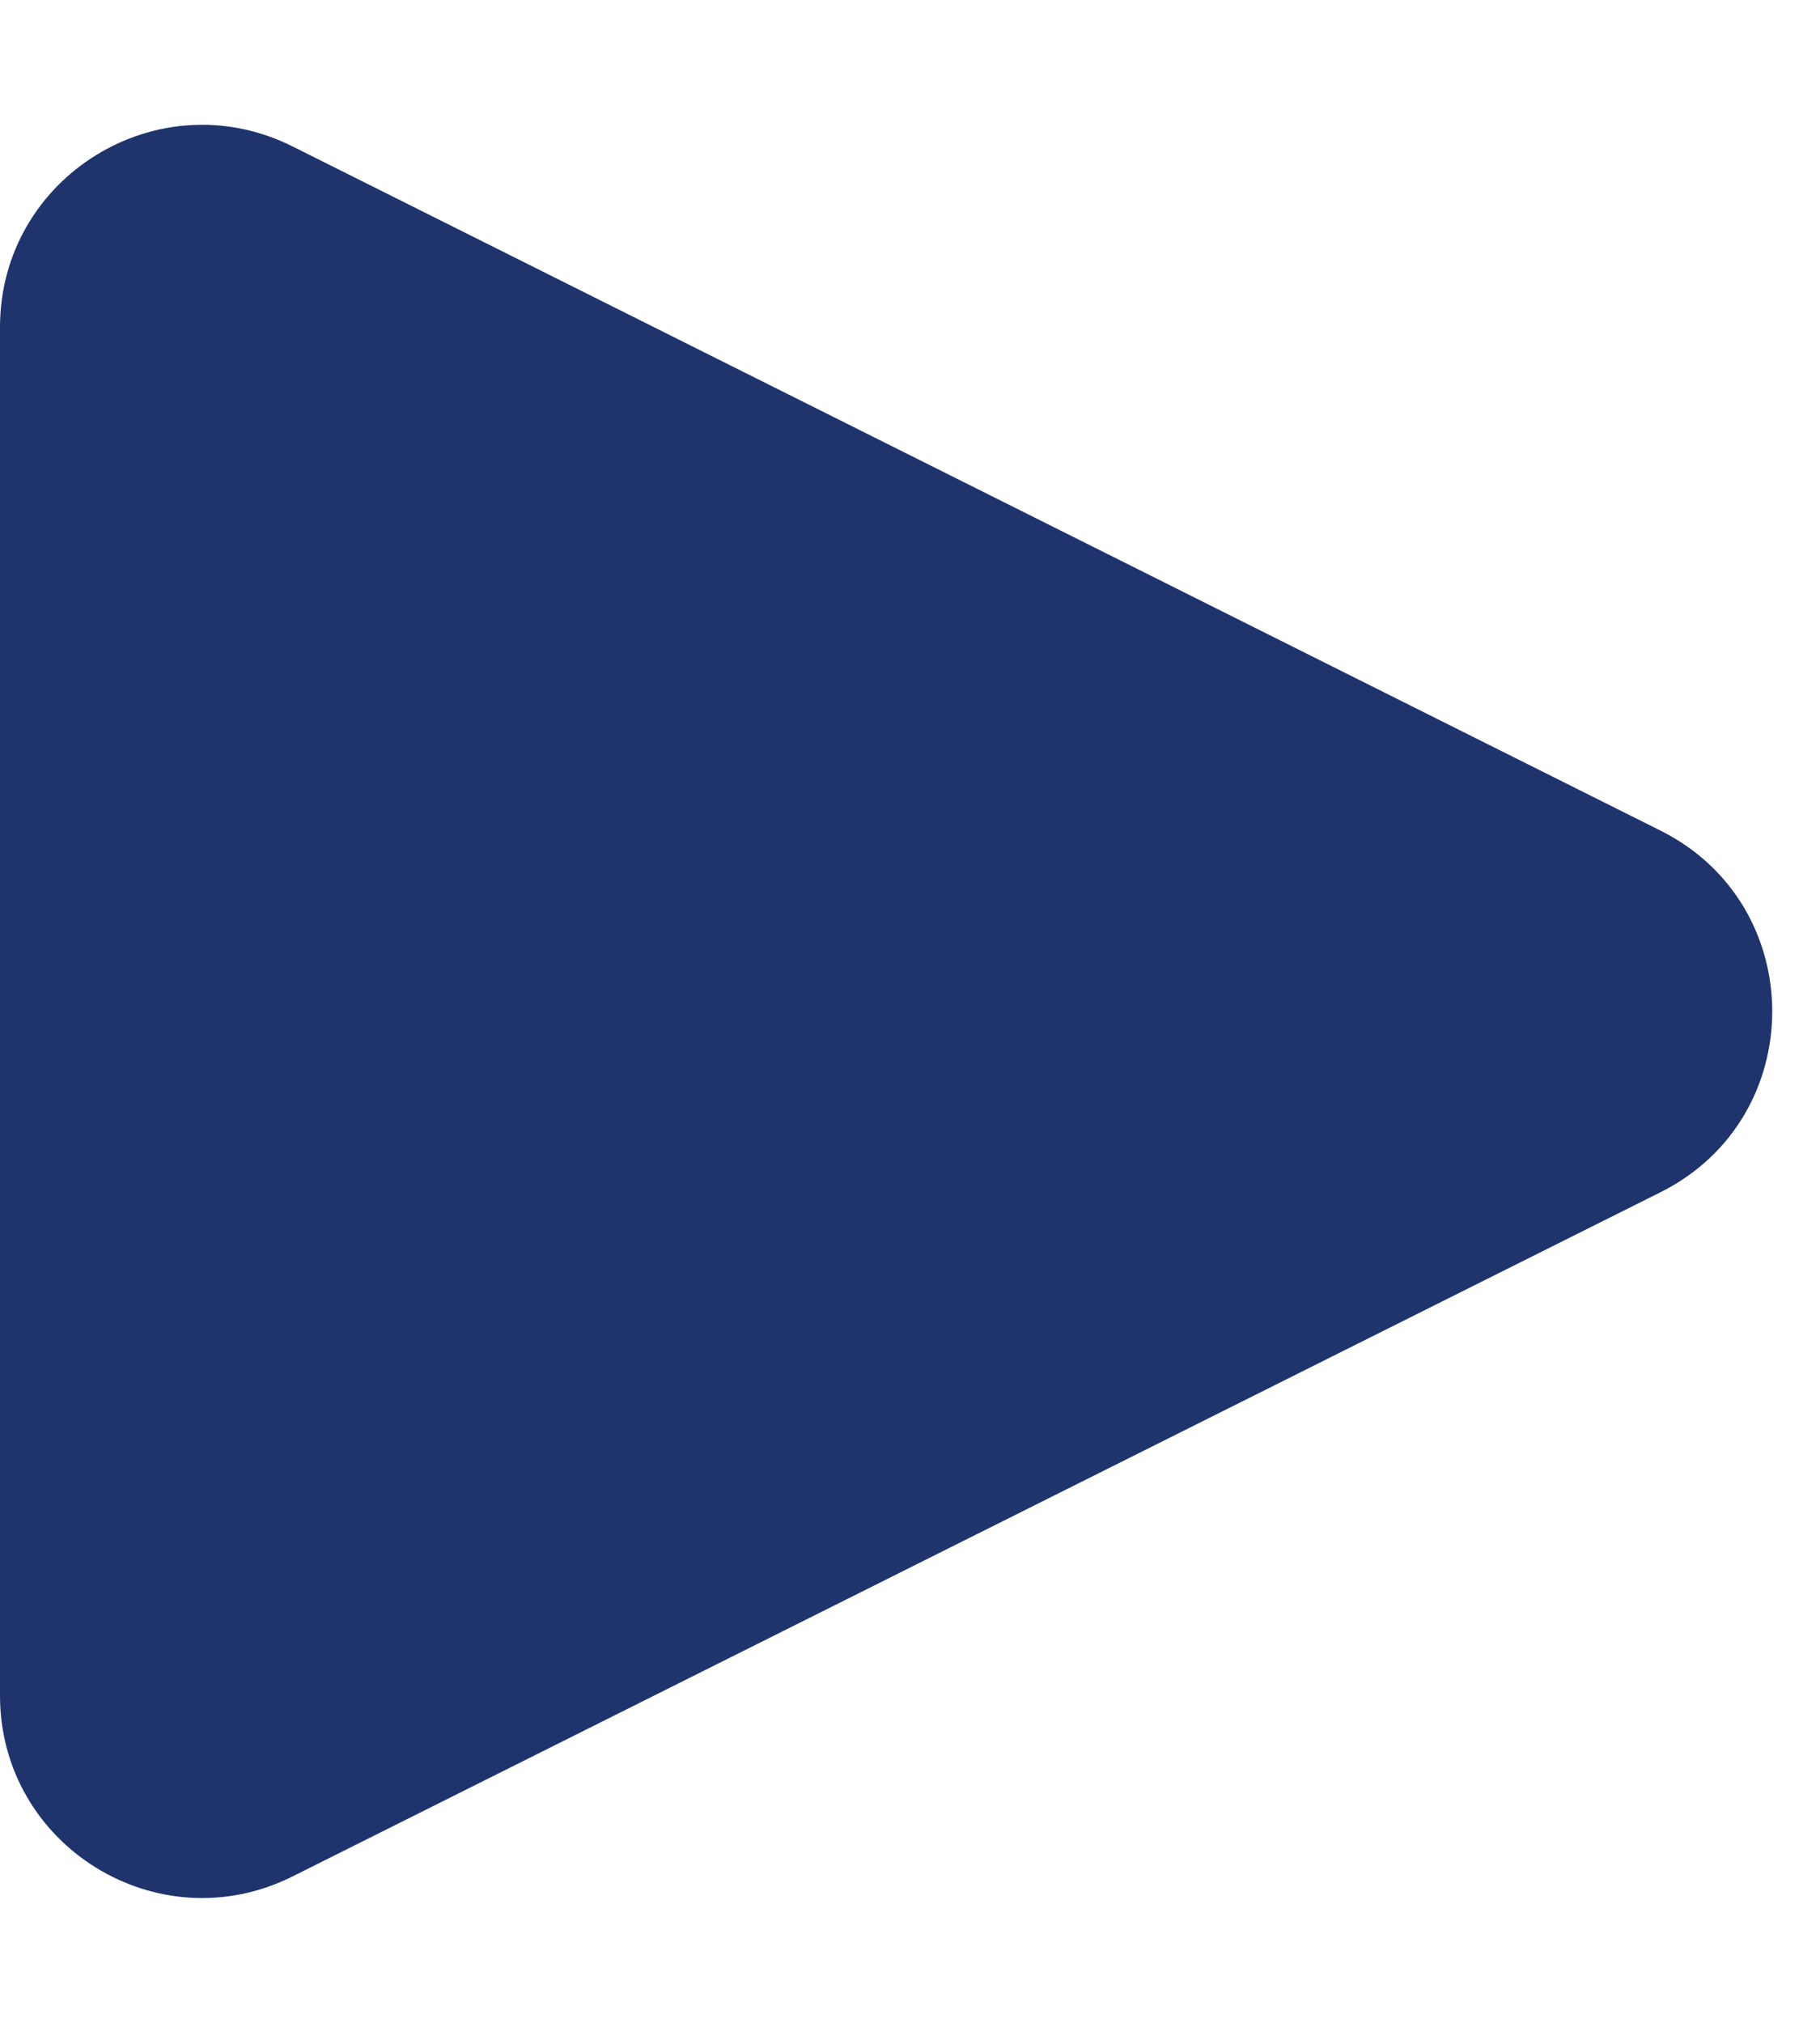 <svg width="9" height="10" viewBox="0 0 9 10" fill="none" xmlns="http://www.w3.org/2000/svg">
<path d="M8.211 4.106C8.948 4.474 8.948 5.526 8.211 5.894L1.447 9.276C0.782 9.609 0 9.125 0 8.382V1.618C0 0.875 0.782 0.391 1.447 0.724L8.211 4.106Z" fill="#1F336D"/>
</svg>
